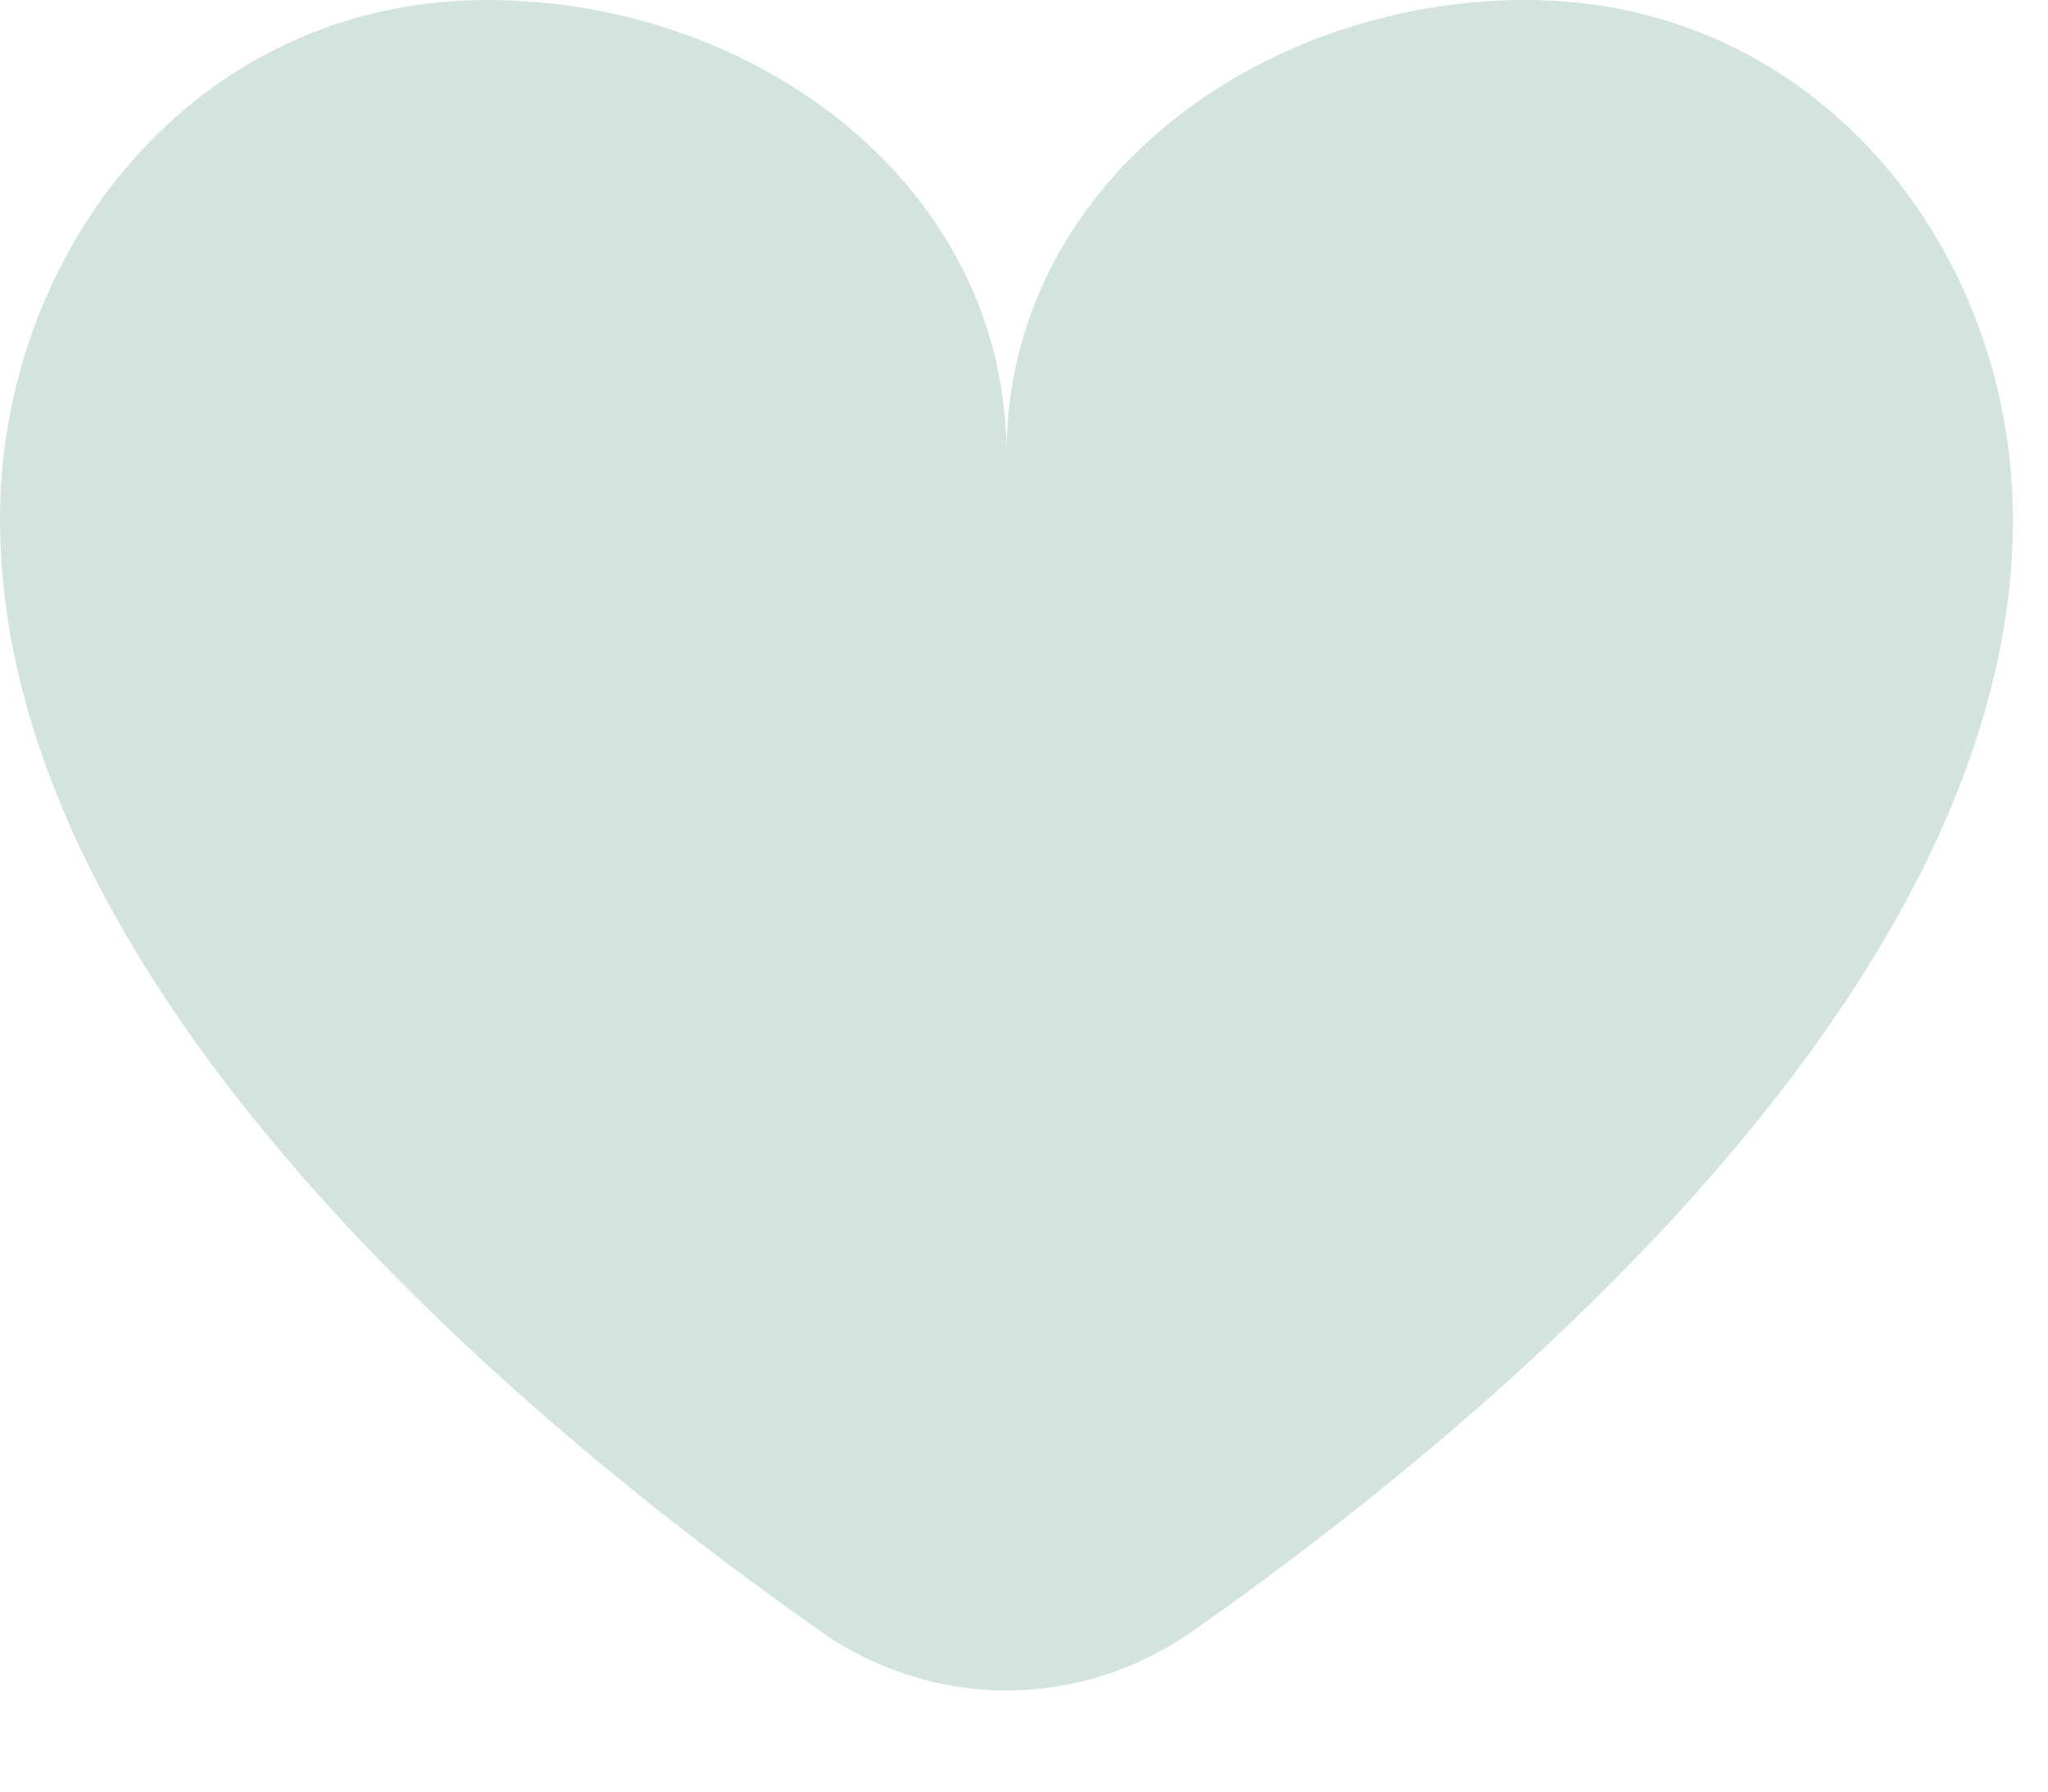 <svg width="16" height="14" viewBox="0 0 16 14" fill="none" xmlns="http://www.w3.org/2000/svg">
<path d="M-1.65219e-05 4.058C-1.65219e-05 7.736 4.134 11.148 6.407 12.745C7.288 13.365 8.438 13.365 9.319 12.745C11.592 11.148 15.726 7.736 15.726 4.058C15.726 1.957 14.204 2.41814e-05 11.921 2.41814e-05C9.82 2.41814e-05 7.863 1.45 7.863 3.551C7.863 1.45 5.906 2.41814e-05 3.805 2.41814e-05C1.522 2.41814e-05 -1.65219e-05 1.957 -1.65219e-05 4.058Z" fill="#D2E3E0"/>
</svg>
